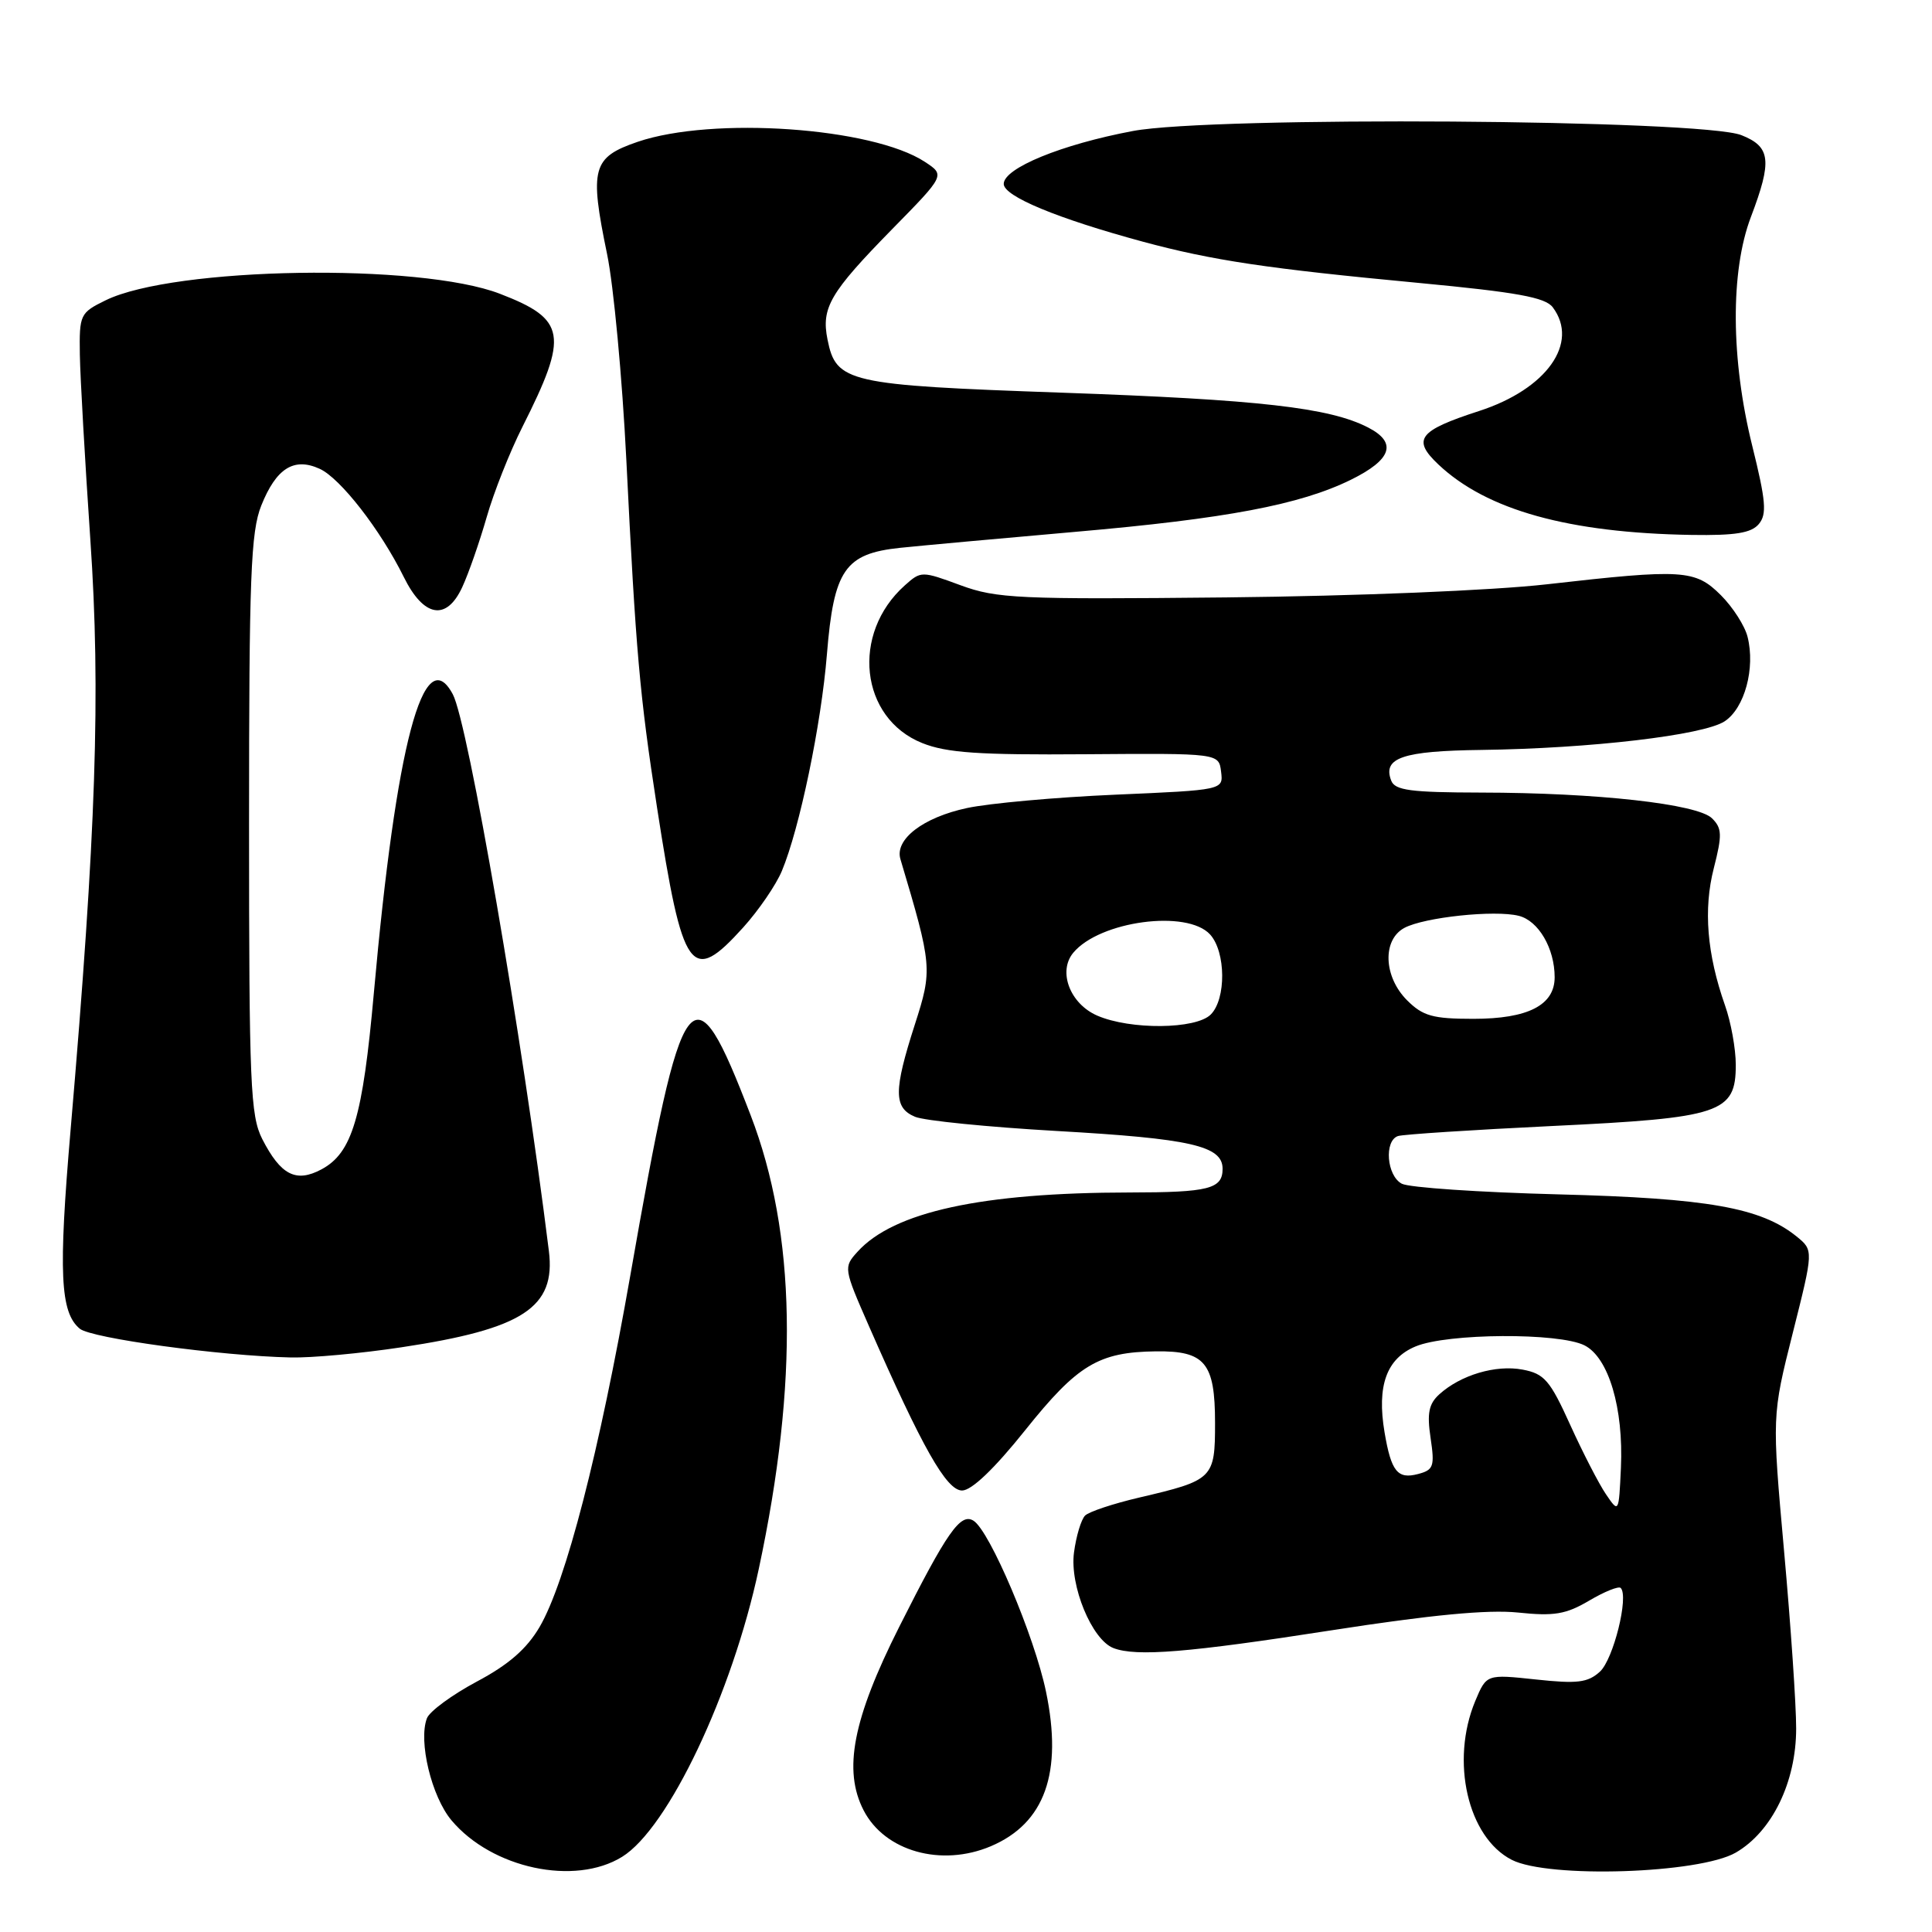 <?xml version="1.0" encoding="UTF-8" standalone="no"?>
<!DOCTYPE svg PUBLIC "-//W3C//DTD SVG 1.1//EN" "http://www.w3.org/Graphics/SVG/1.1/DTD/svg11.dtd" >
<svg xmlns="http://www.w3.org/2000/svg" xmlns:xlink="http://www.w3.org/1999/xlink" version="1.1" viewBox="0 0 256 256">
 <g >
 <path fill="currentColor"
d=" M 82.43 246.04 C 88.54 242.27 97.02 224.40 100.54 207.90 C 105.84 183.09 105.49 163.45 99.47 147.79 C 91.73 127.64 90.47 129.32 83.52 169.00 C 79.42 192.39 74.97 209.64 71.50 215.58 C 69.80 218.48 67.40 220.58 63.16 222.83 C 59.89 224.58 56.92 226.76 56.57 227.68 C 55.41 230.71 57.18 238.06 59.83 241.21 C 65.19 247.58 76.15 249.92 82.43 246.04 Z  M 230.00 245.48 C 234.80 242.70 238.00 236.14 238.00 229.04 C 238.01 225.99 237.29 215.42 236.40 205.54 C 234.79 187.59 234.79 187.59 237.55 176.63 C 240.31 165.67 240.31 165.67 238.06 163.84 C 233.33 160.02 226.29 158.77 206.50 158.26 C 196.05 157.99 186.71 157.36 185.75 156.85 C 183.74 155.80 183.38 151.14 185.25 150.53 C 185.94 150.31 195.15 149.71 205.71 149.20 C 228.06 148.13 230.00 147.48 230.00 141.10 C 230.00 138.98 229.36 135.43 228.57 133.21 C 226.18 126.42 225.69 120.48 227.09 115.03 C 228.21 110.64 228.18 109.75 226.86 108.44 C 224.96 106.53 211.59 105.04 196.22 105.02 C 186.91 105.00 184.83 104.73 184.34 103.43 C 183.18 100.41 185.85 99.50 196.30 99.37 C 210.74 99.18 225.71 97.42 228.52 95.58 C 231.17 93.84 232.61 88.55 231.56 84.38 C 231.20 82.93 229.61 80.45 228.03 78.87 C 224.62 75.47 223.02 75.37 204.99 77.42 C 197.81 78.24 179.75 78.98 162.50 79.16 C 134.95 79.44 132.07 79.31 127.28 77.55 C 122.13 75.65 122.04 75.65 119.90 77.56 C 112.72 83.96 113.95 95.16 122.20 98.46 C 125.44 99.76 129.73 100.05 143.87 99.94 C 161.50 99.81 161.50 99.81 161.80 102.25 C 162.10 104.68 162.10 104.68 147.78 105.30 C 139.91 105.64 131.06 106.44 128.13 107.07 C 122.32 108.31 118.53 111.22 119.31 113.84 C 123.53 127.99 123.57 128.46 121.22 135.76 C 118.40 144.52 118.40 146.79 121.25 147.98 C 122.49 148.50 130.93 149.34 140.00 149.86 C 157.79 150.87 162.00 151.83 162.00 154.87 C 162.00 157.54 160.18 158.00 149.67 158.01 C 130.06 158.03 118.41 160.57 113.62 165.87 C 111.76 167.92 111.79 168.07 115.12 175.67 C 122.21 191.84 125.41 197.50 127.48 197.50 C 128.74 197.50 131.74 194.64 135.85 189.50 C 142.78 180.83 145.57 179.15 153.18 179.06 C 159.68 178.98 161.00 180.58 161.00 188.54 C 161.00 195.92 160.77 196.14 150.93 198.44 C 147.51 199.24 144.29 200.31 143.78 200.82 C 143.26 201.34 142.60 203.53 142.31 205.71 C 141.72 210.11 144.68 217.28 147.54 218.38 C 150.57 219.54 157.45 218.98 176.46 216.02 C 189.64 213.97 197.16 213.26 201.14 213.67 C 205.92 214.17 207.49 213.91 210.56 212.10 C 212.59 210.90 214.47 210.14 214.75 210.41 C 215.86 211.52 213.78 219.89 211.99 221.51 C 210.39 222.96 209.00 223.13 203.52 222.54 C 196.97 221.84 196.97 221.84 195.48 225.39 C 192.16 233.35 194.48 243.46 200.32 246.44 C 205.17 248.92 225.17 248.27 230.00 245.48 Z  M 131.28 244.64 C 138.45 241.60 140.84 234.91 138.60 224.15 C 137.07 216.80 131.14 202.82 128.99 201.50 C 127.27 200.43 125.48 203.00 119.14 215.59 C 113.00 227.79 111.69 234.57 114.44 239.89 C 117.24 245.31 124.72 247.41 131.28 244.64 Z  M 53.21 178.52 C 69.29 176.10 73.66 173.25 72.73 165.77 C 69.21 137.46 62.02 95.77 60.00 92.00 C 56.14 84.79 52.49 98.58 49.54 131.55 C 48.06 148.10 46.67 152.77 42.59 154.95 C 39.22 156.75 37.20 155.71 34.75 150.93 C 33.18 147.84 33.00 143.69 33.00 109.27 C 33.00 76.36 33.23 70.48 34.62 66.99 C 36.60 62.04 38.95 60.56 42.36 62.12 C 45.10 63.37 50.41 70.20 53.50 76.45 C 56.14 81.80 59.16 82.33 61.25 77.80 C 62.09 75.99 63.54 71.82 64.48 68.55 C 65.41 65.28 67.55 59.88 69.23 56.55 C 75.37 44.37 75.03 42.31 66.25 38.93 C 55.62 34.82 23.05 35.36 14.00 39.79 C 10.61 41.45 10.50 41.68 10.58 47.00 C 10.63 50.02 11.26 61.05 11.97 71.50 C 13.36 91.72 12.74 110.28 9.35 149.76 C 7.73 168.65 7.97 173.90 10.57 176.06 C 12.10 177.33 29.17 179.66 38.50 179.87 C 41.25 179.94 47.87 179.33 53.21 178.52 Z  M 98.48 122.89 C 100.52 120.63 102.83 117.26 103.60 115.41 C 105.95 109.78 108.82 96.00 109.57 86.71 C 110.48 75.50 111.95 73.36 119.27 72.59 C 122.15 72.29 132.60 71.34 142.50 70.47 C 162.49 68.73 172.27 66.88 179.00 63.57 C 184.42 60.90 185.17 58.65 181.29 56.65 C 176.18 54.01 166.87 52.95 140.66 52.03 C 112.29 51.03 110.79 50.69 109.65 44.99 C 108.80 40.77 109.98 38.77 118.23 30.35 C 125.24 23.21 125.24 23.21 122.54 21.44 C 115.58 16.88 94.43 15.41 84.50 18.79 C 78.48 20.85 78.09 22.29 80.44 33.66 C 81.31 37.85 82.45 50.11 82.99 60.89 C 84.26 86.48 84.75 92.03 87.06 107.00 C 90.47 129.03 91.56 130.55 98.48 122.89 Z  M 233.06 69.43 C 234.14 68.13 233.99 66.37 232.18 59.07 C 229.34 47.62 229.27 35.95 232.00 28.76 C 234.84 21.28 234.63 19.45 230.75 17.91 C 225.49 15.82 160.59 15.38 150.11 17.36 C 140.65 19.14 133.00 22.28 133.00 24.37 C 133.00 26.01 140.09 28.95 151.42 32.02 C 160.64 34.51 167.94 35.60 188.00 37.49 C 200.98 38.72 204.77 39.40 205.75 40.72 C 209.29 45.44 204.94 51.56 195.99 54.46 C 187.94 57.07 187.07 58.22 190.61 61.56 C 197.02 67.60 207.86 70.61 224.13 70.88 C 229.95 70.97 232.06 70.63 233.06 69.43 Z  M 212.80 198.00 C 211.86 196.62 209.73 192.48 208.06 188.80 C 205.39 182.90 204.63 182.02 201.75 181.48 C 198.20 180.81 193.55 182.19 190.72 184.75 C 189.32 186.02 189.07 187.26 189.56 190.54 C 190.12 194.31 189.96 194.78 187.88 195.32 C 185.18 196.03 184.34 194.98 183.46 189.79 C 182.42 183.62 183.72 180.01 187.57 178.41 C 191.77 176.65 206.58 176.56 209.96 178.27 C 213.15 179.89 215.14 186.59 214.78 194.50 C 214.50 200.49 214.50 200.50 212.80 198.00 Z  M 145.38 134.57 C 141.78 133.00 140.15 128.73 142.21 126.25 C 145.71 122.03 157.31 120.48 160.35 123.83 C 162.44 126.14 162.49 132.37 160.43 134.43 C 158.46 136.40 149.77 136.48 145.38 134.57 Z  M 186.45 132.55 C 183.32 129.42 183.14 124.53 186.09 122.95 C 188.73 121.54 198.06 120.55 201.24 121.35 C 203.86 122.00 206.00 125.67 206.00 129.49 C 206.00 133.19 202.47 135.00 195.23 135.00 C 189.85 135.00 188.54 134.63 186.45 132.55 Z "/>
</g>
</svg>